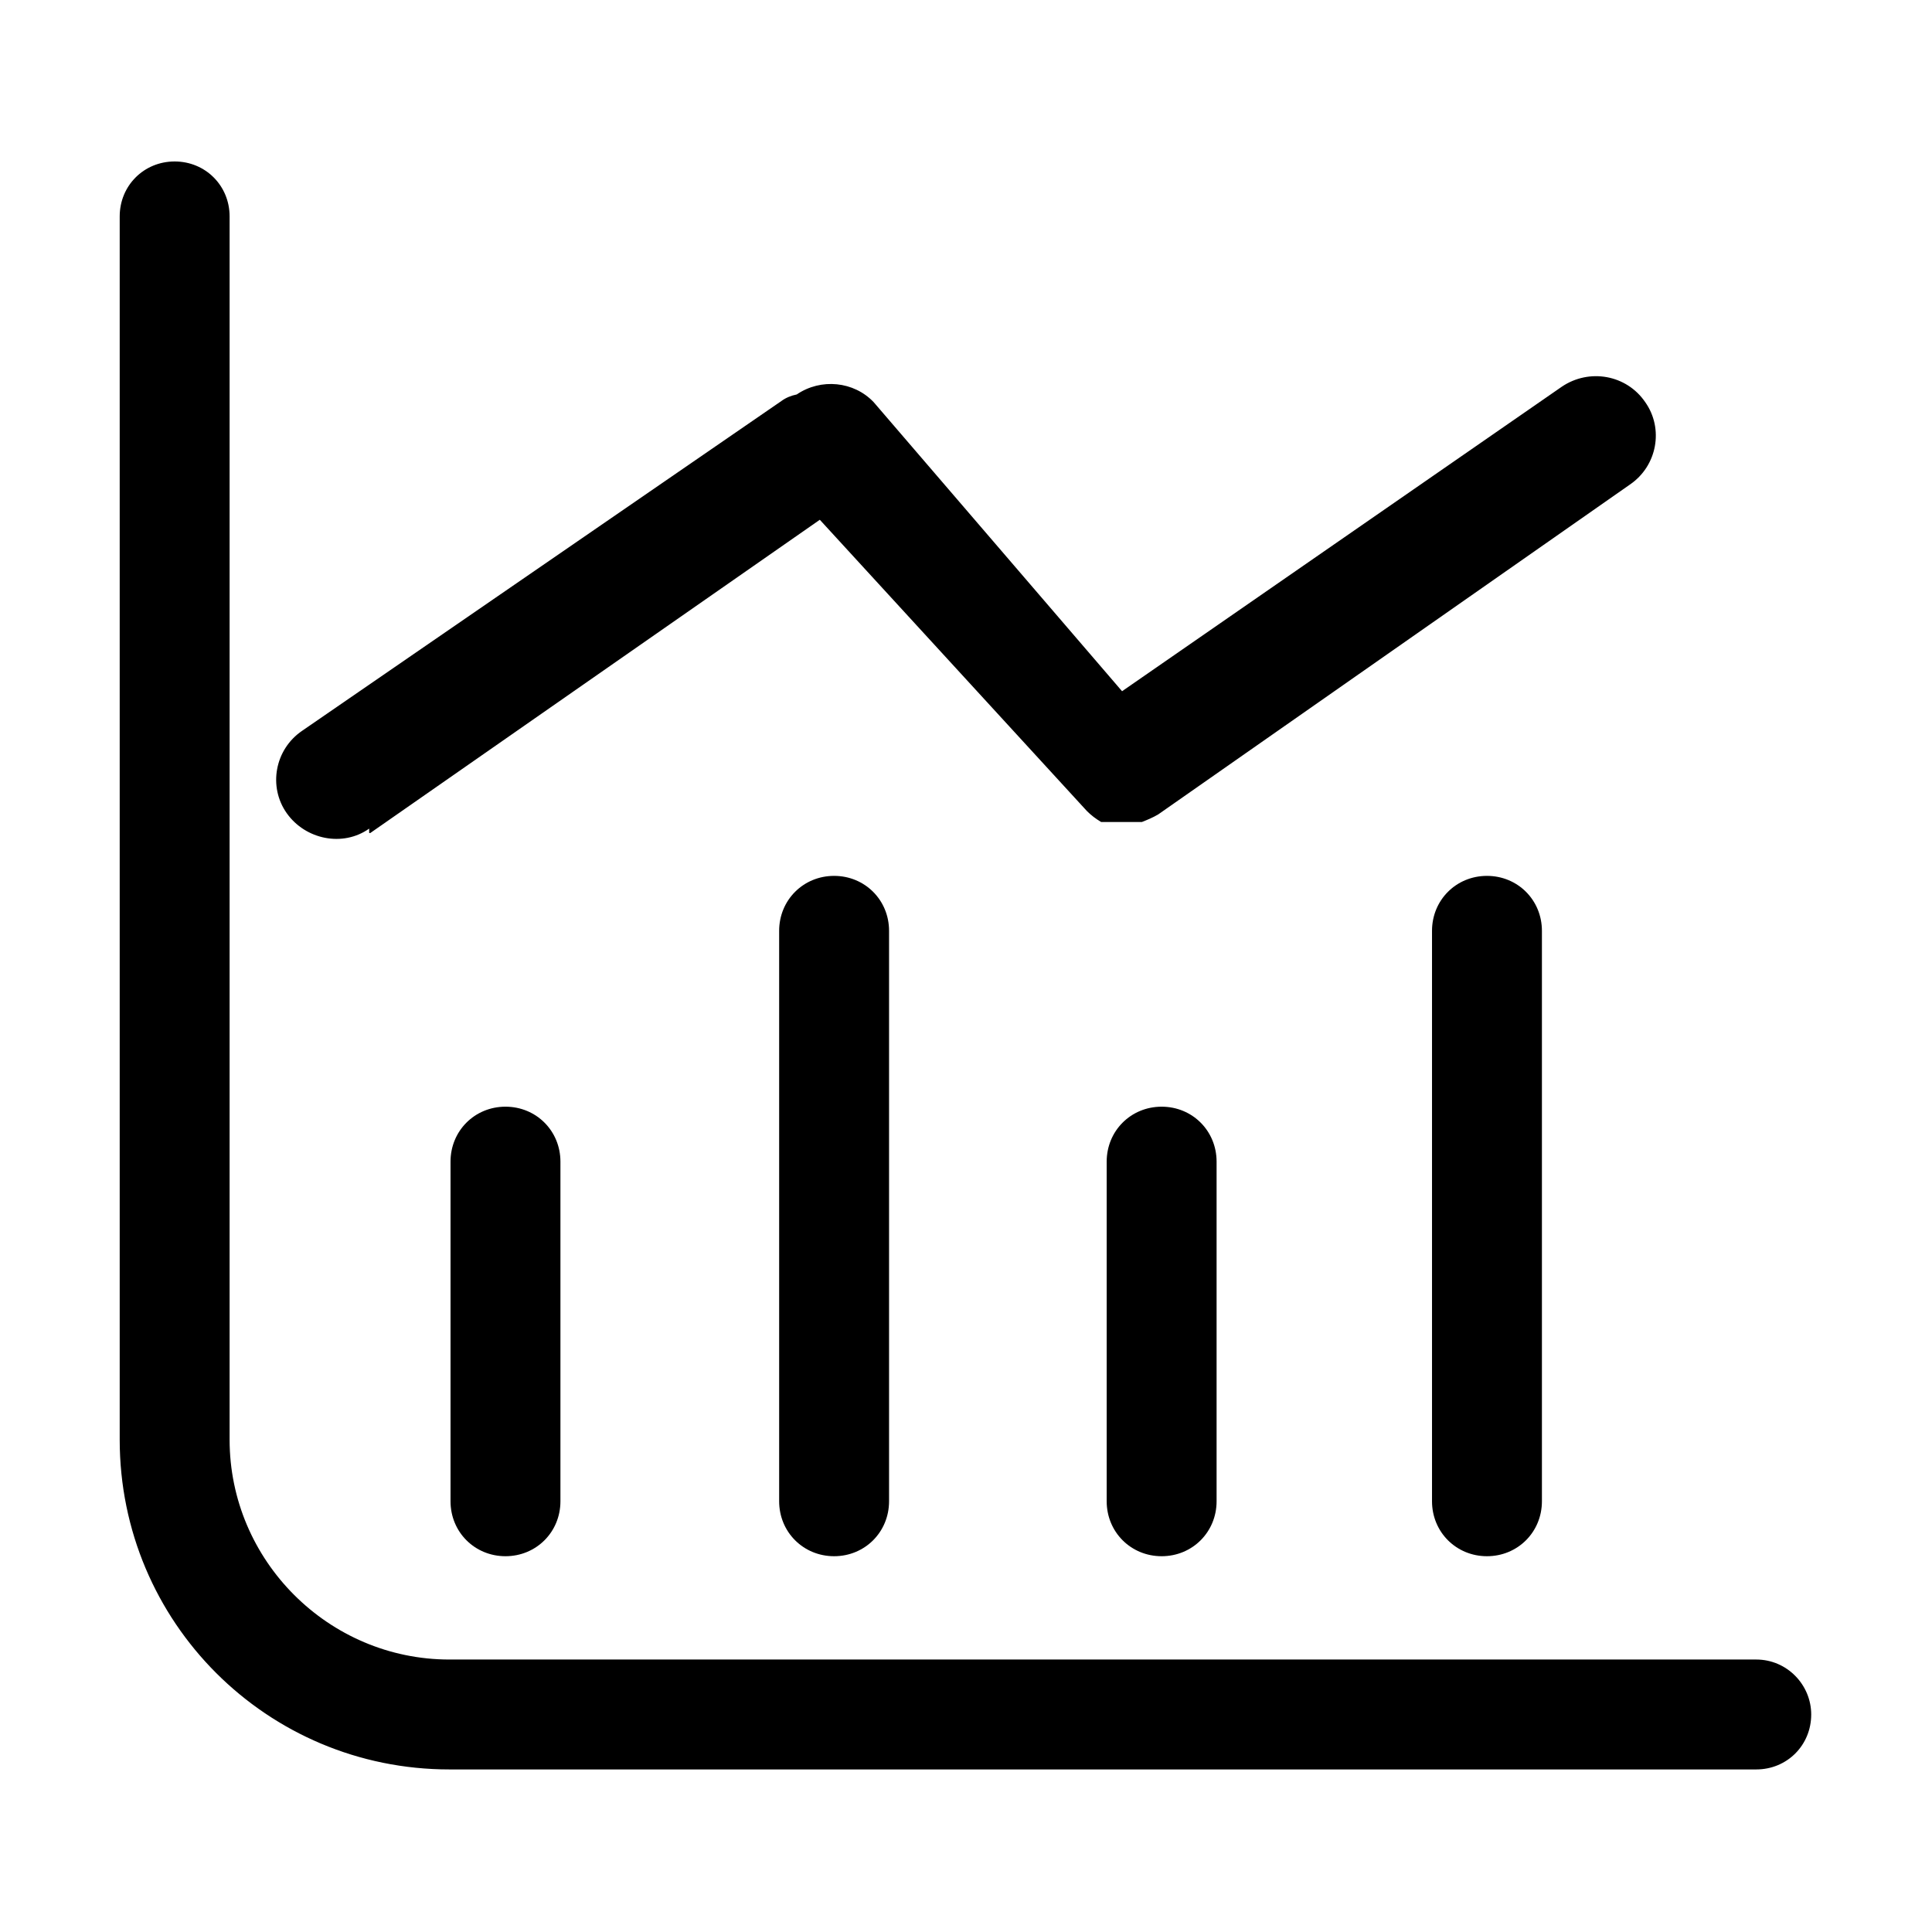 <?xml version="1.0" standalone="no"?><!DOCTYPE svg PUBLIC "-//W3C//DTD SVG 1.1//EN" "http://www.w3.org/Graphics/SVG/1.1/DTD/svg11.dtd"><svg t="1752924129393" class="icon" viewBox="0 0 1024 1024" version="1.1" xmlns="http://www.w3.org/2000/svg" p-id="1548" xmlns:xlink="http://www.w3.org/1999/xlink" width="256" height="256"><path d="M238.788 615.693v180.006c0 16.311 12.816 29.127 29.127 29.127s29.127-12.816 29.127-29.127v-180.006c0-16.311-12.816-29.127-29.127-29.127s-29.127 12.816-29.127 29.127z m-42.526-174.18l238.26-166.025 141.558 154.374c2.33 2.33 4.66 4.078 7.573 5.825h21.554c2.913-1.165 5.825-2.33 8.738-4.078l249.911-174.763c14.564-9.903 18.059-29.71 8.156-43.691-9.903-14.564-29.71-18.059-44.273-8.156l-233.017 161.364-131.655-153.209c-10.486-11.068-27.962-12.816-40.778-4.078-2.913 0.583-5.825 1.748-8.156 3.495l-253.988 174.763c-14.564 9.903-18.059 29.71-8.156 43.691s29.71 18.059 43.691 8.156v2.33z m216.706 51.846v302.339c0 16.311 12.816 29.127 29.127 29.127s29.127-12.816 29.127-29.127v-302.339c0-16.311-12.816-29.127-29.127-29.127s-29.127 12.816-29.127 29.127z m346.03 0v302.339c0 16.311 12.816 29.127 29.127 29.127s29.127-12.816 29.127-29.127v-302.339c0-16.311-12.816-29.127-29.127-29.127s-29.127 12.816-29.127 29.127z m-172.432 122.334v180.006c0 16.311 12.816 29.127 29.127 29.127s29.127-12.816 29.127-29.127v-180.006c0-16.311-12.816-29.127-29.127-29.127s-29.127 12.816-29.127 29.127z" p-id="1549"></path><path d="M930.848 879.584H238.205c-64.08 0-116.508-52.429-116.508-116.508V114.706c0-16.311-12.816-29.127-29.127-29.127s-29.127 12.816-29.127 29.127v648.369c0 96.702 78.061 174.763 174.763 174.763h692.643c16.311 0 29.127-12.816 29.127-29.127 0-15.729-12.816-29.127-29.127-29.127z" p-id="1550"></path></svg>